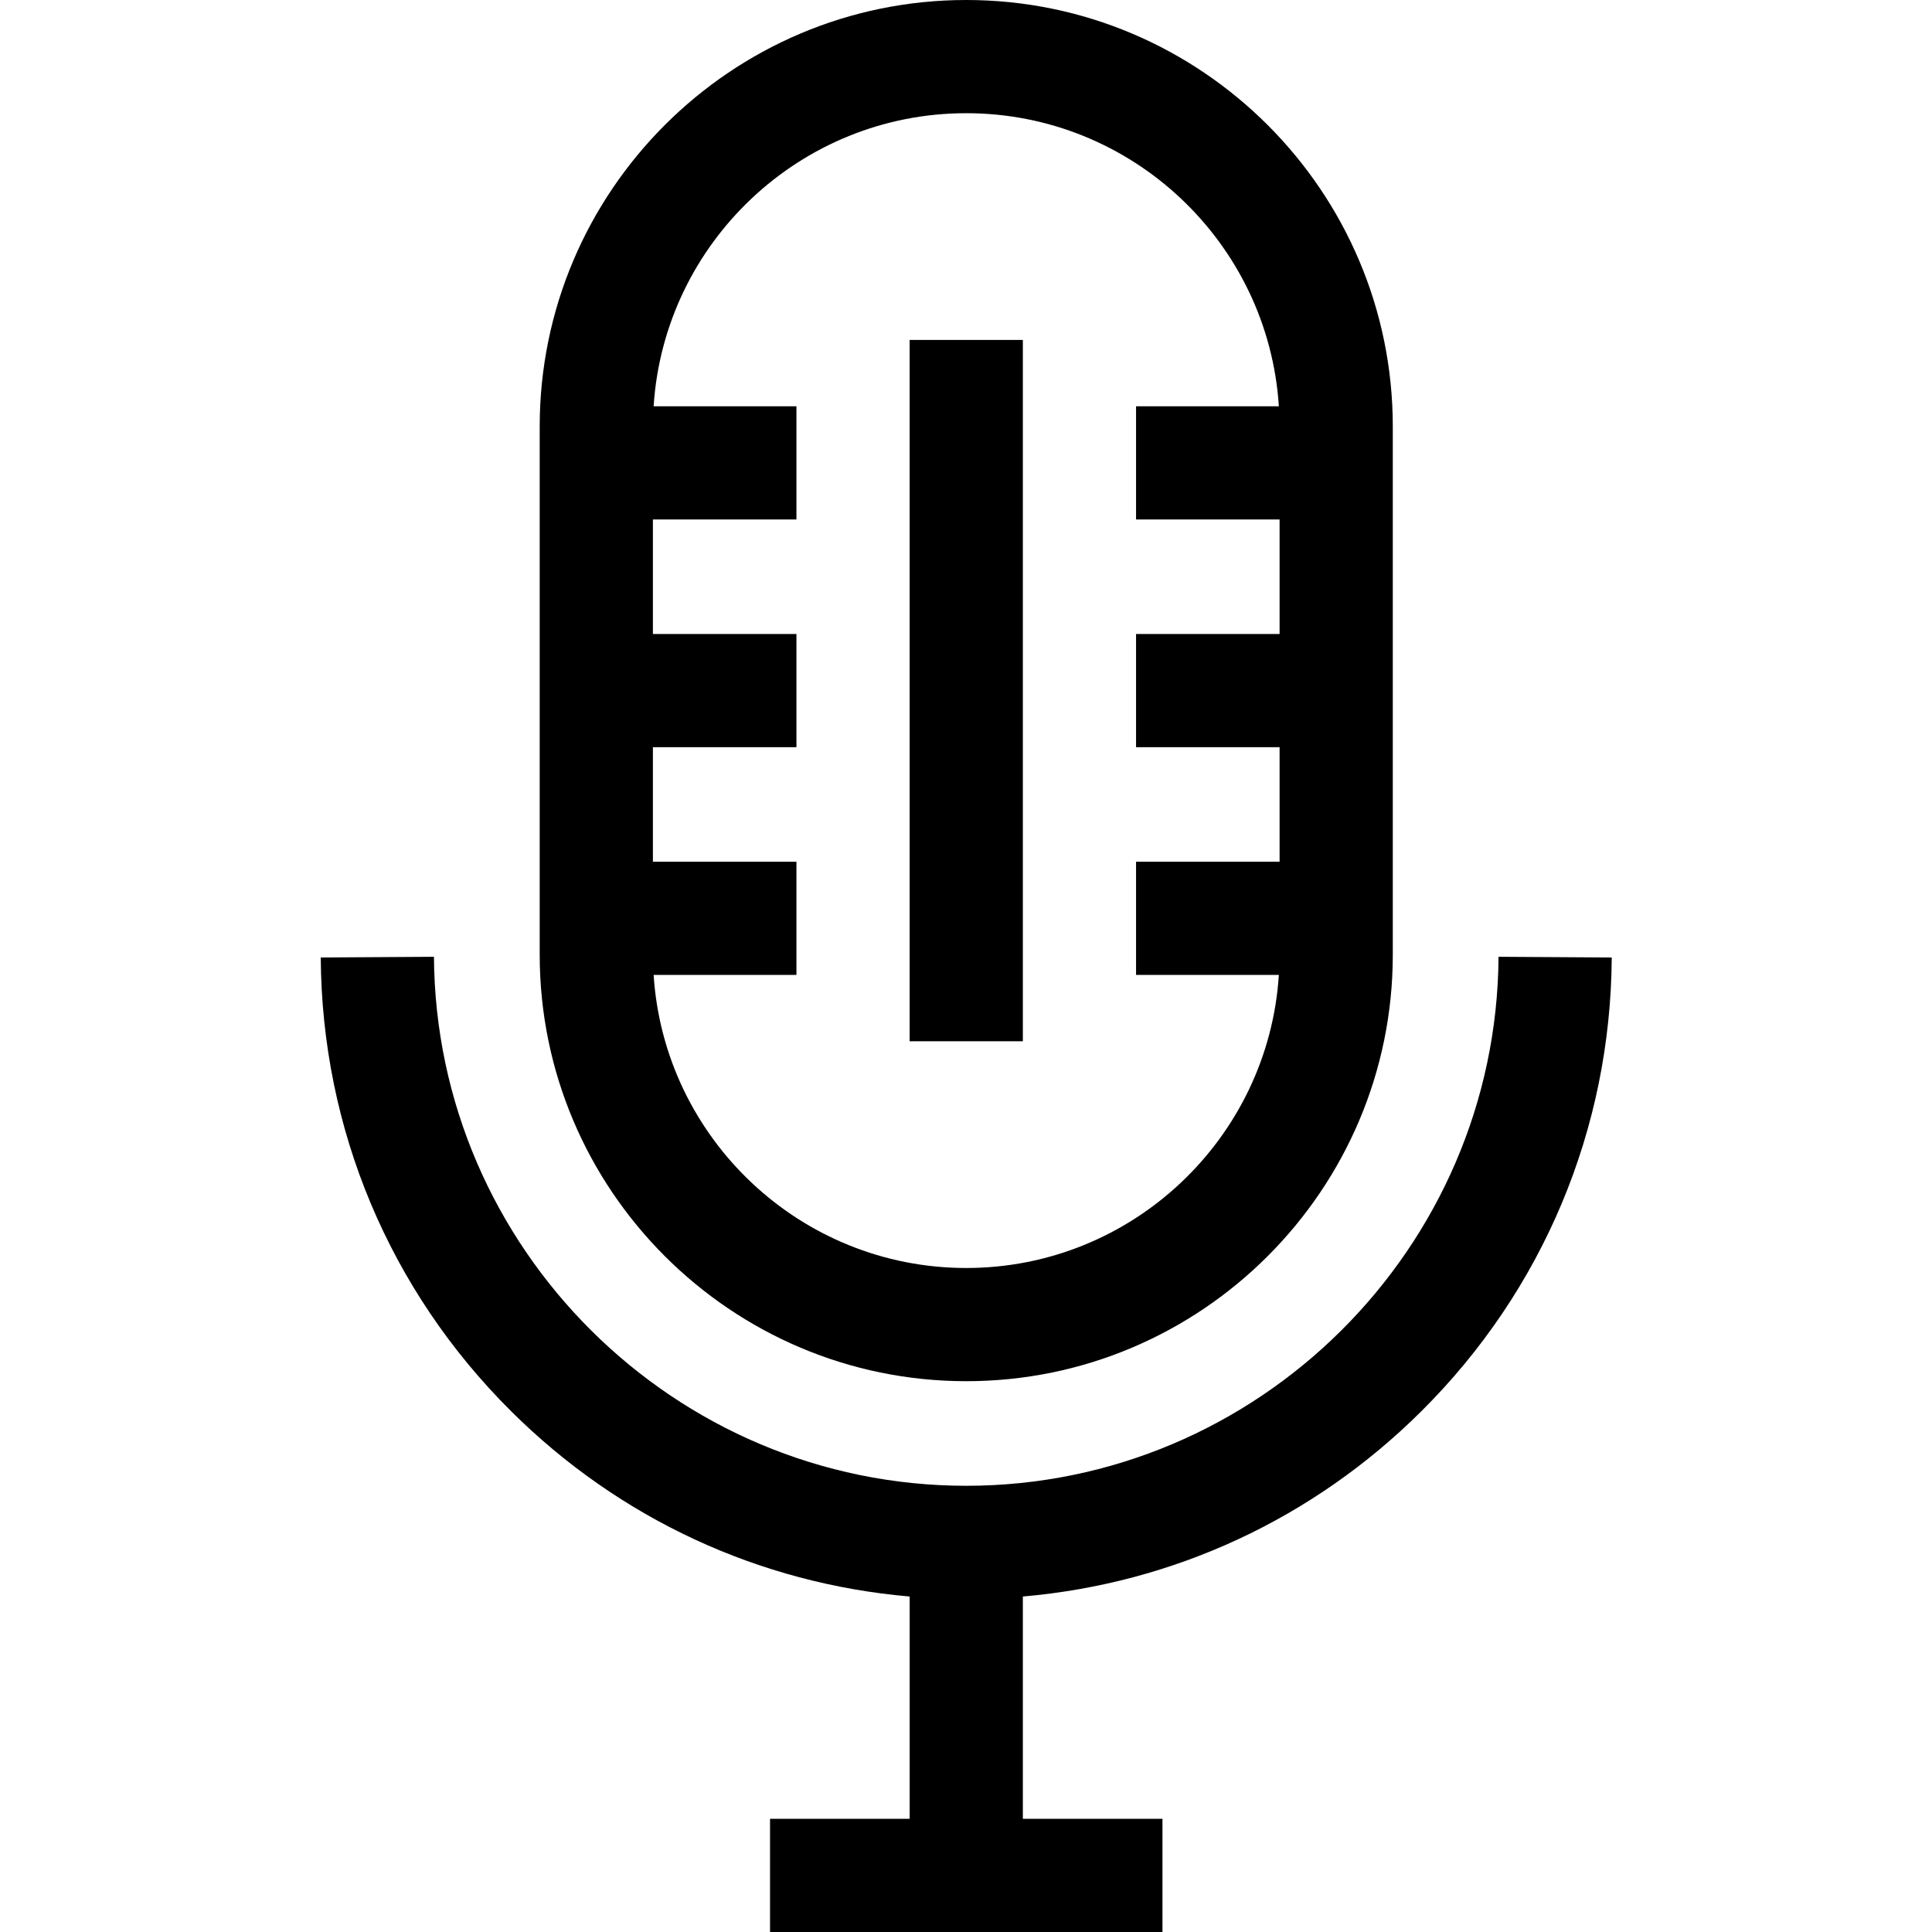 <svg height="512pt" viewBox="-85 0 512 512" width="512pt" xmlns="http://www.w3.org/2000/svg"><path d="m171.066 366.031c62.328 0 113.039-50.711 113.039-113.039v-139.953c0-62.328-50.711-113.039-113.039-113.039-62.332 0-113.039 50.711-113.039 113.039v139.953c0 62.328 50.707 113.039 113.039 113.039zm0-336.031c43.98 0 80.066 34.379 82.844 77.672h-37.844v30h38.039v30.344h-38.039v30h38.039v30.344h-38.039v30h37.844c-2.777 43.297-38.863 77.672-82.844 77.672-43.984 0-80.07-34.375-82.848-77.672h37.848v-30h-38.039v-30.344h38.039v-30h-38.039v-30.344h38.039v-30h-37.848c2.777-43.293 38.863-77.672 82.848-77.672zm0 0"/><path d="m291.676 373.992c32.25-32.066 50.168-74.773 50.453-120.246l-30-.188c-.484 77.301-63.766 140.191-141.062 140.191-77.301 0-140.582-62.891-141.066-140.191l-30 .188c.285 45.477 18.203 88.18 50.453 120.246 28.699 28.535 65.754 45.656 105.613 49.102v58.906h-37v30h104v-30h-37v-58.906c39.859-3.445 76.914-20.566 105.609-49.102zm0 0"/><path d="m156.066 90.086h30v185.859h-30zm0 0"/></svg>